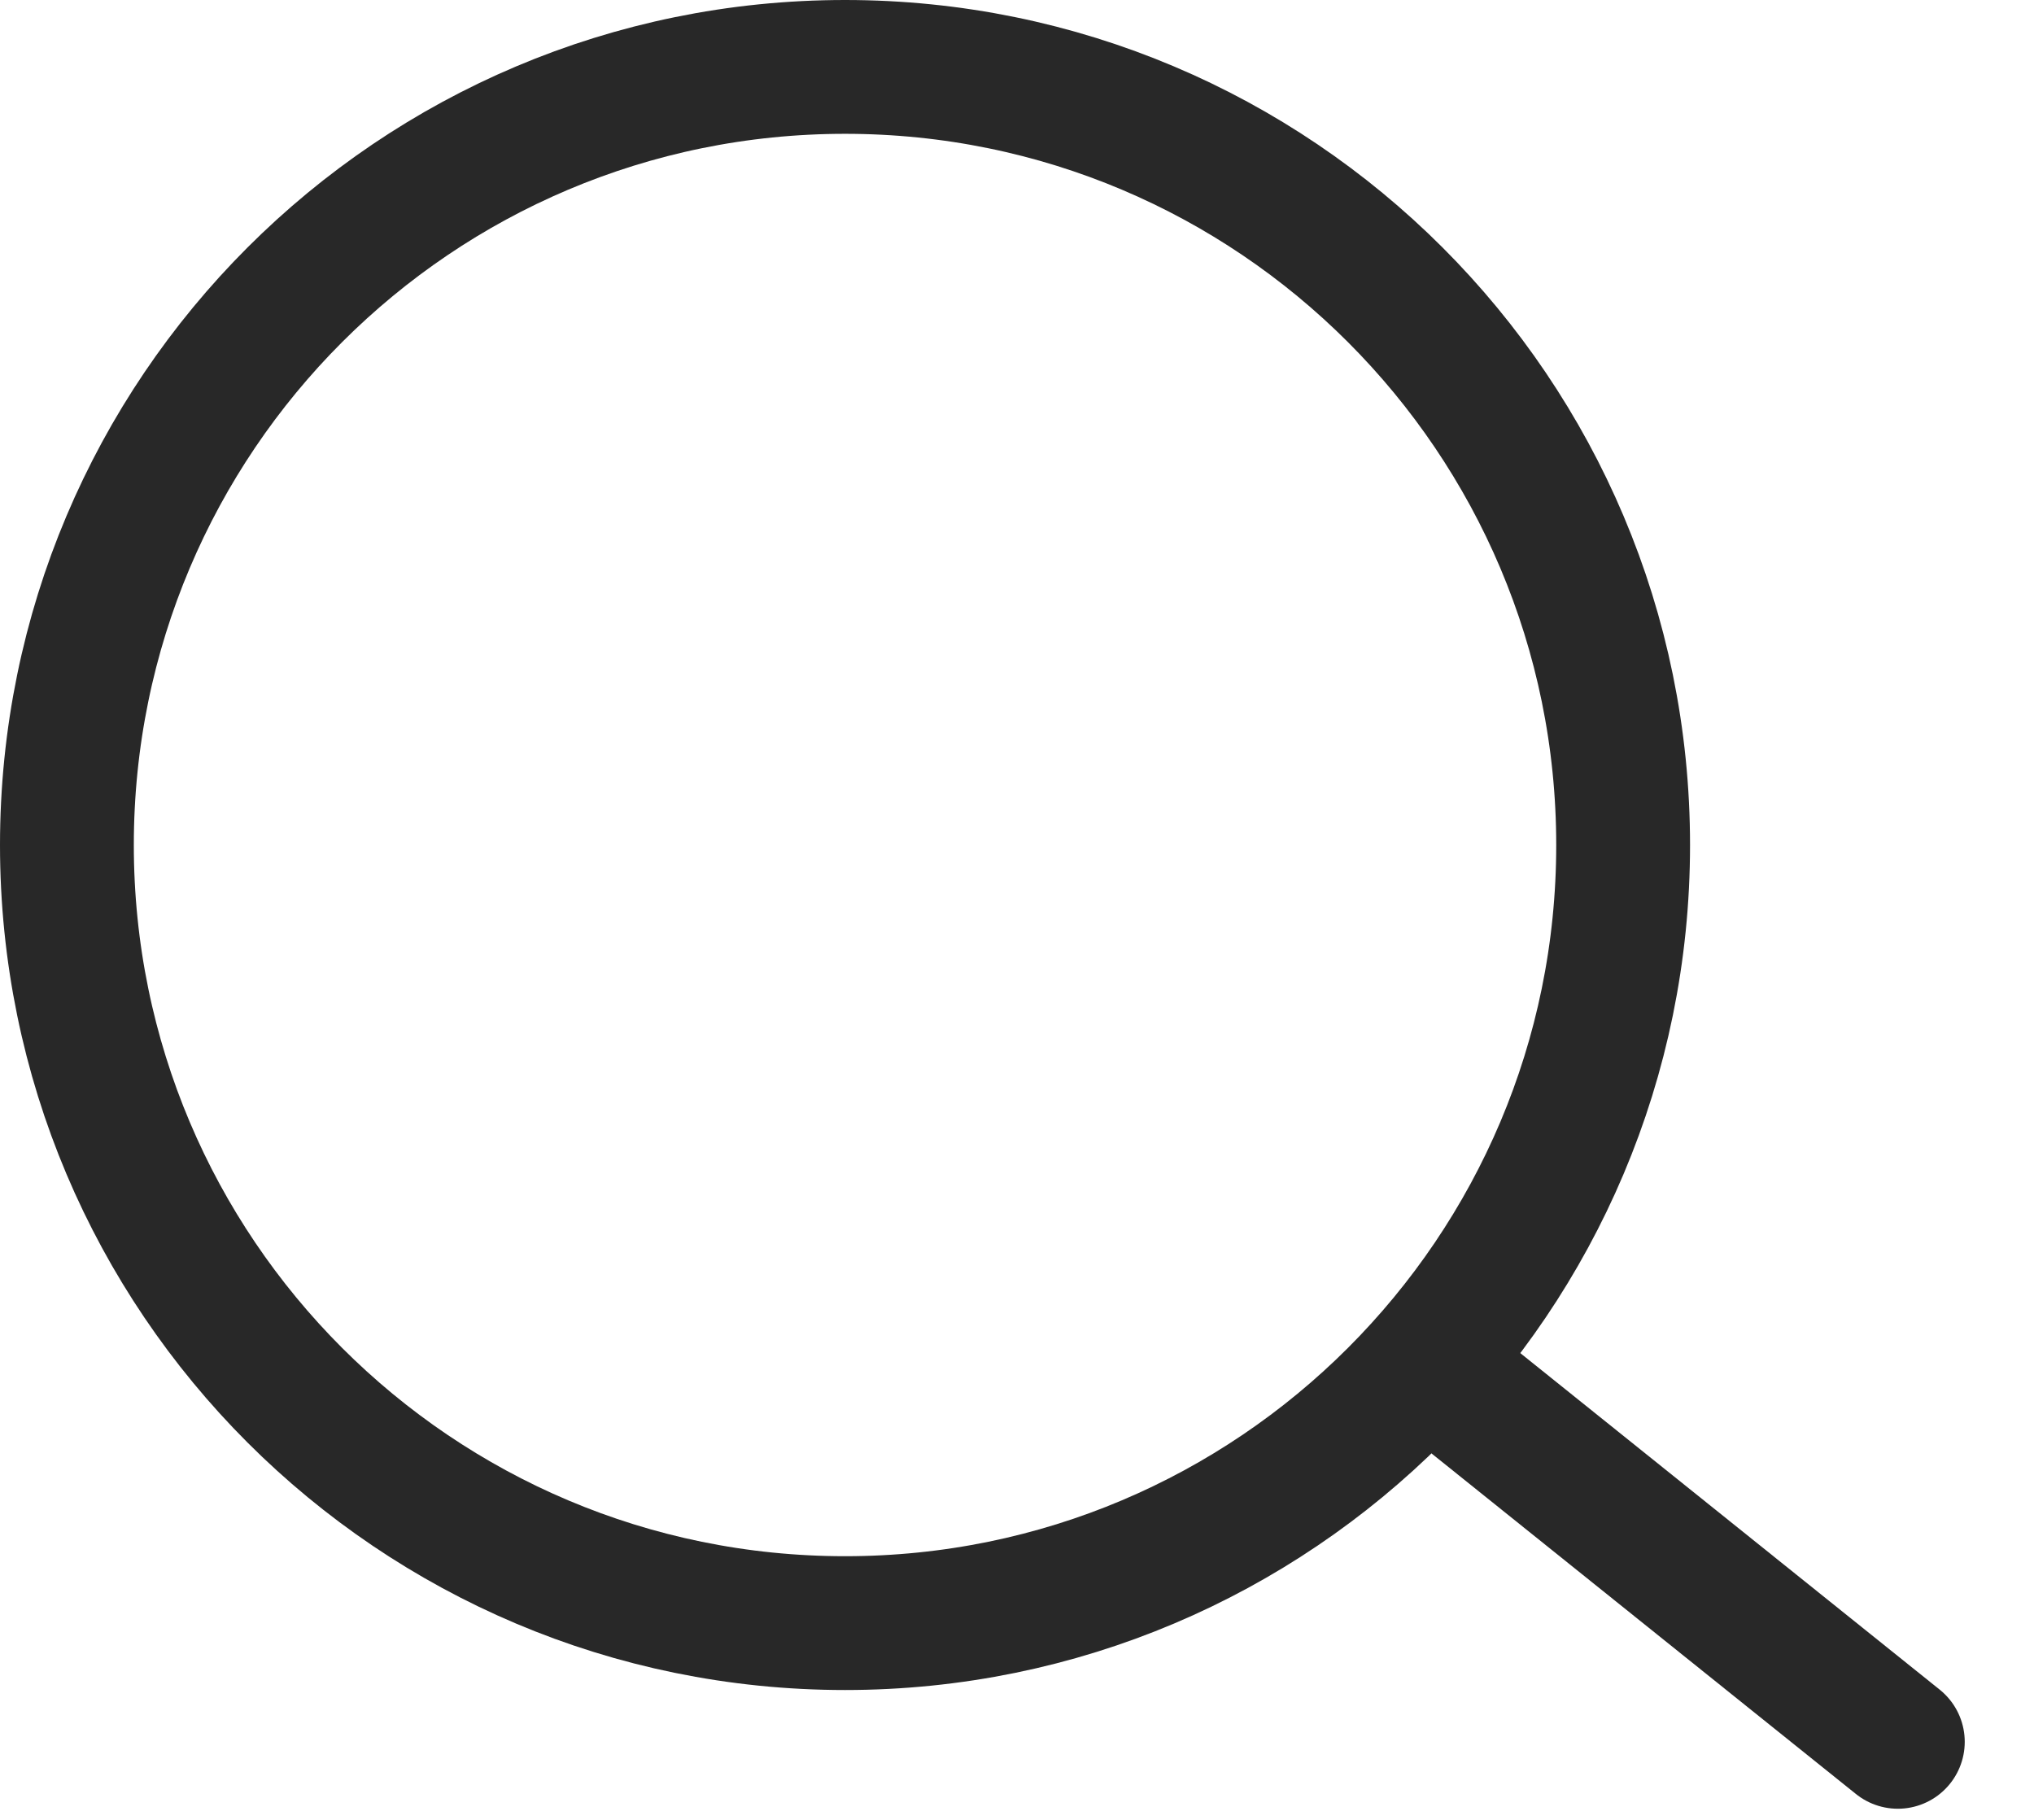 <svg width="19" height="17" viewBox="0 0 19 17" fill="none" xmlns="http://www.w3.org/2000/svg">
 <path d="M0.625 7.894C0.625 11.908 3.879 15.162 7.894 15.162C11.908 15.162 15.162 11.908 15.162 7.894C15.162 3.879 11.908 0.625 7.894 0.625C3.879 0.625 0.625 3.879 0.625 7.894Z" stroke="#282828" stroke-width="1.25"/>
 <path d="M13.775 13.099L17.728 16.271" stroke="#282828" stroke-width="1.25" stroke-linecap="round"/>
 </svg>